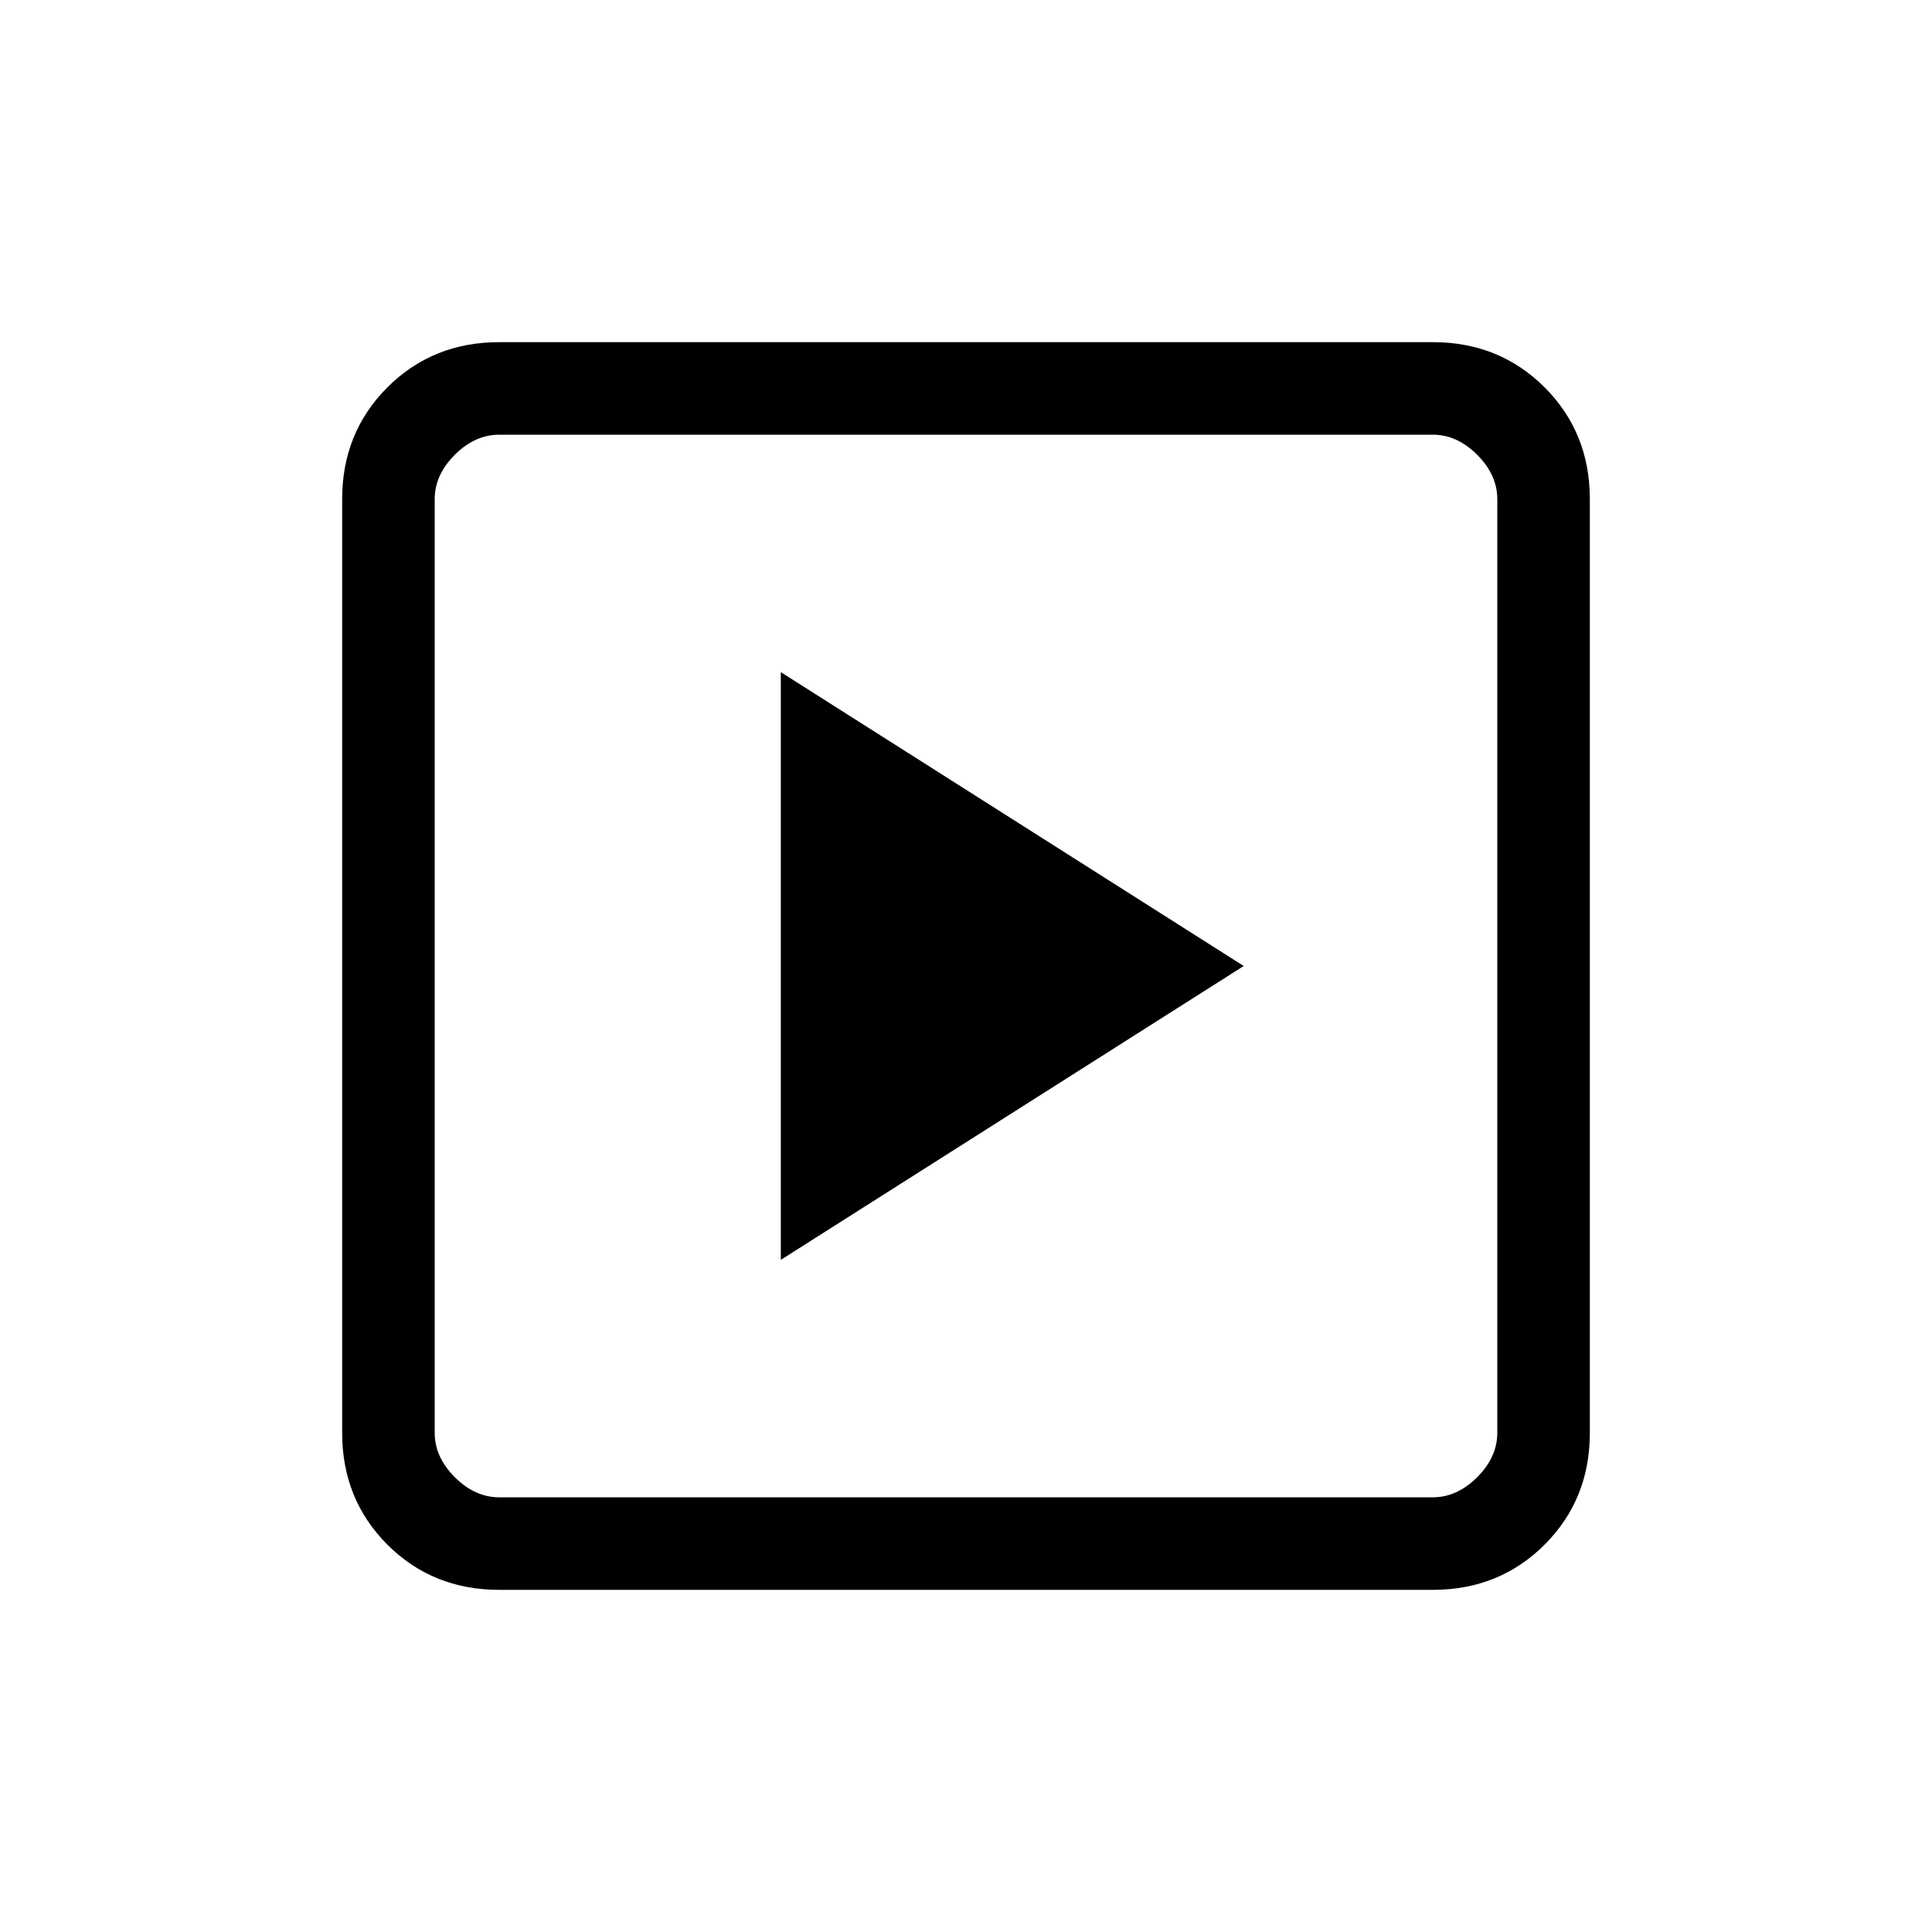 <svg xmlns="http://www.w3.org/2000/svg" height="20" width="20"><path d="M8.083 13.042 12.875 10 8.083 6.958Zm-2.916 3.416q-.688 0-1.157-.468-.468-.469-.468-1.157V5.167q0-.688.468-1.157.469-.468 1.157-.468h9.666q.688 0 1.157.468.468.469.468 1.157v9.666q0 .688-.468 1.157-.469.468-1.157.468Zm0-.958h9.666q.25 0 .459-.208.208-.209.208-.459V5.167q0-.25-.208-.459-.209-.208-.459-.208H5.167q-.25 0-.459.208-.208.209-.208.459v9.666q0 .25.208.459.209.208.459.208ZM4.5 4.5v11-11Z"/></svg>
